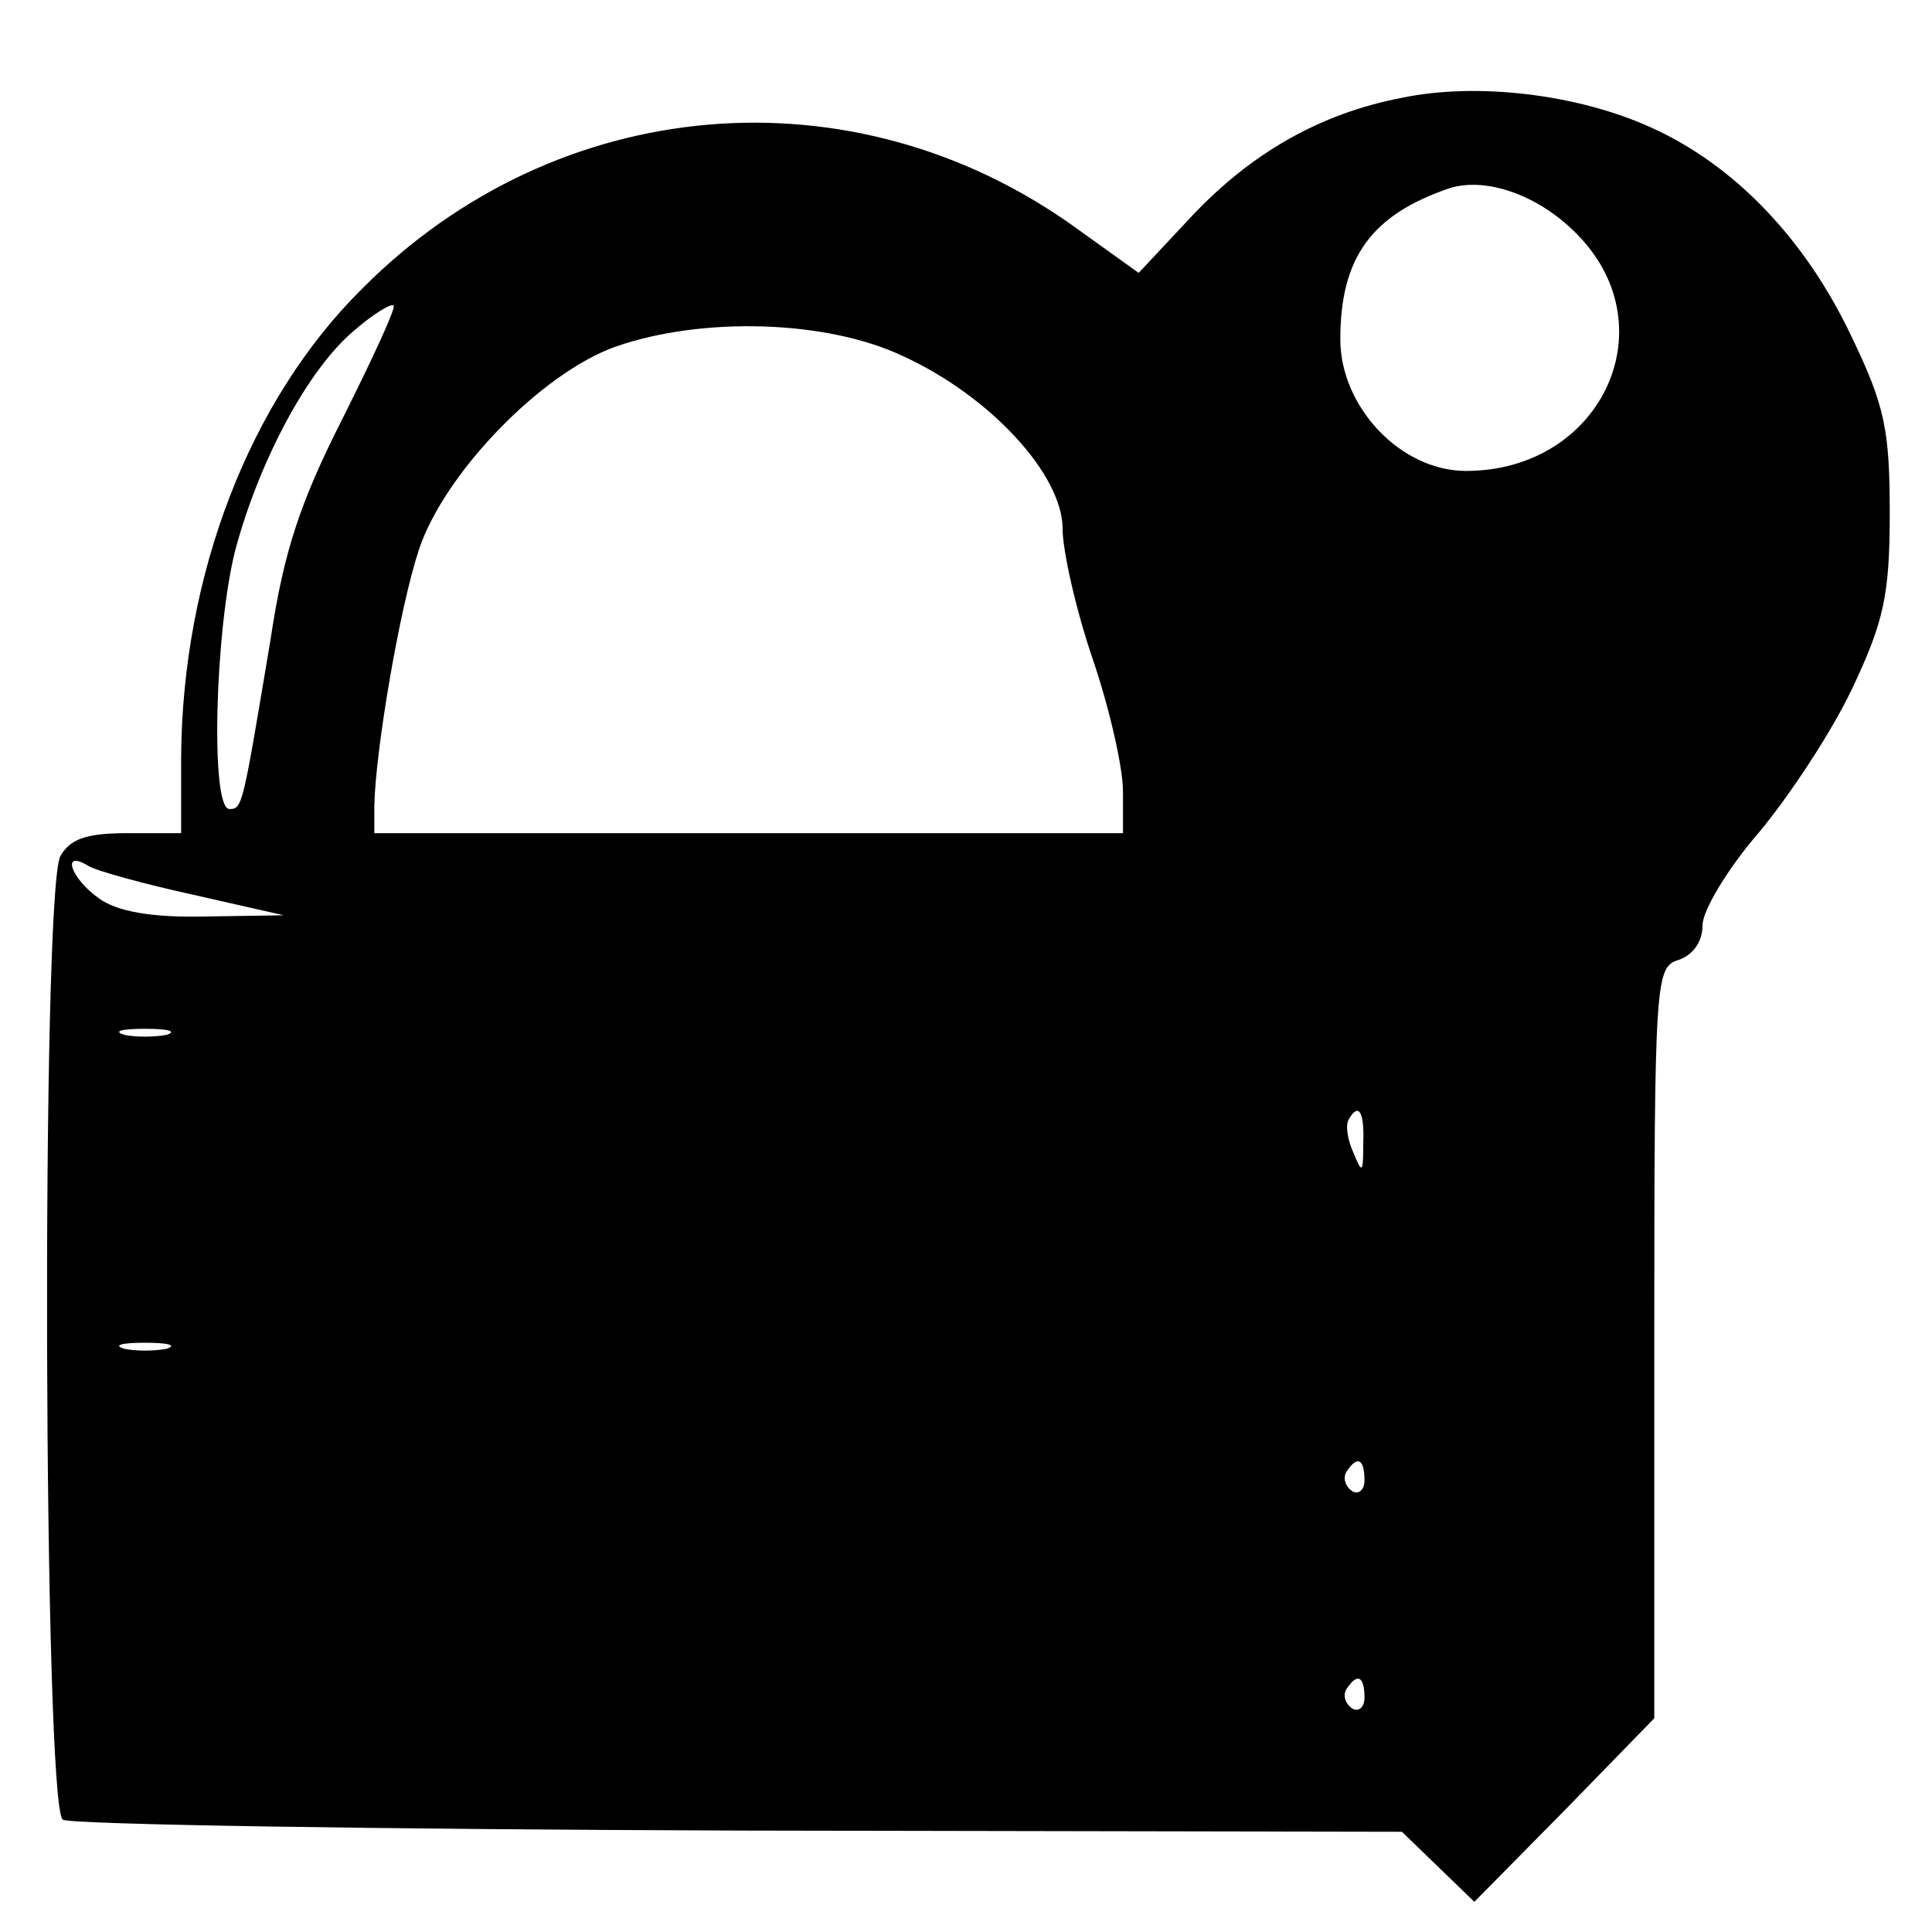 <?xml version="1.0" standalone="no"?>
<!DOCTYPE svg PUBLIC "-//W3C//DTD SVG 20010904//EN"
 "http://www.w3.org/TR/2001/REC-SVG-20010904/DTD/svg10.dtd">
<svg version="1.0" xmlns="http://www.w3.org/2000/svg"
 width="160pt" height="160pt" viewBox="0 0 160 160"
 preserveAspectRatio="xMidYMid meet">
<g transform="translate(0,160) scale(0.1,-0.1)"
fill="#000000" stroke="none">
<path d="M1161 1519 c-68 -13 -125 -46 -174 -98 l-44 -47 -53 38 c-184 132
-429 111 -590 -51 -94 -93 -149 -238 -150 -388 l0 -63 -45 0 c-34 0 -47 -5
-55 -19 -16 -30 -14 -787 2 -798 7 -4 260 -8 561 -9 l548 -1 30 -29 30 -29 75
76 74 76 0 311 c0 302 1 311 20 317 12 4 20 15 20 29 0 12 21 47 47 77 25 30
60 83 77 119 26 55 31 77 31 145 0 69 -4 89 -32 147 -38 80 -97 142 -167 173
-60 27 -143 37 -205 24z m147 -115 c73 -77 17 -194 -94 -194 -54 0 -104 53
-104 109 0 68 26 103 90 125 31 10 76 -6 108 -40z m-1024 -150 c-35 -69 -49
-110 -60 -184 -23 -137 -23 -140 -34 -140 -16 0 -12 149 5 215 20 74 60 149
98 181 16 14 31 23 33 21 2 -2 -17 -43 -42 -93z m464 51 c72 -33 132 -98 132
-143 0 -18 11 -67 25 -108 14 -41 25 -90 25 -109 l0 -35 -310 0 -310 0 0 23
c1 46 21 164 37 212 21 63 101 146 163 168 72 25 175 22 238 -8z m-588 -446
l75 -17 -65 -1 c-44 -1 -73 4 -88 15 -23 16 -32 41 -9 27 6 -4 46 -15 87 -24z
m-22 -116 c-10 -2 -26 -2 -35 0 -10 3 -2 5 17 5 19 0 27 -2 18 -5z m991 -90
c0 -25 -1 -25 -8 -8 -5 11 -7 23 -4 28 8 14 13 7 12 -20z m-991 -170 c-10 -2
-26 -2 -35 0 -10 3 -2 5 17 5 19 0 27 -2 18 -5z m992 -109 c0 -8 -5 -12 -10
-9 -6 4 -8 11 -5 16 9 14 15 11 15 -7z m0 -180 c0 -8 -5 -12 -10 -9 -6 4 -8
11 -5 16 9 14 15 11 15 -7z"/>
</g>
</svg>
